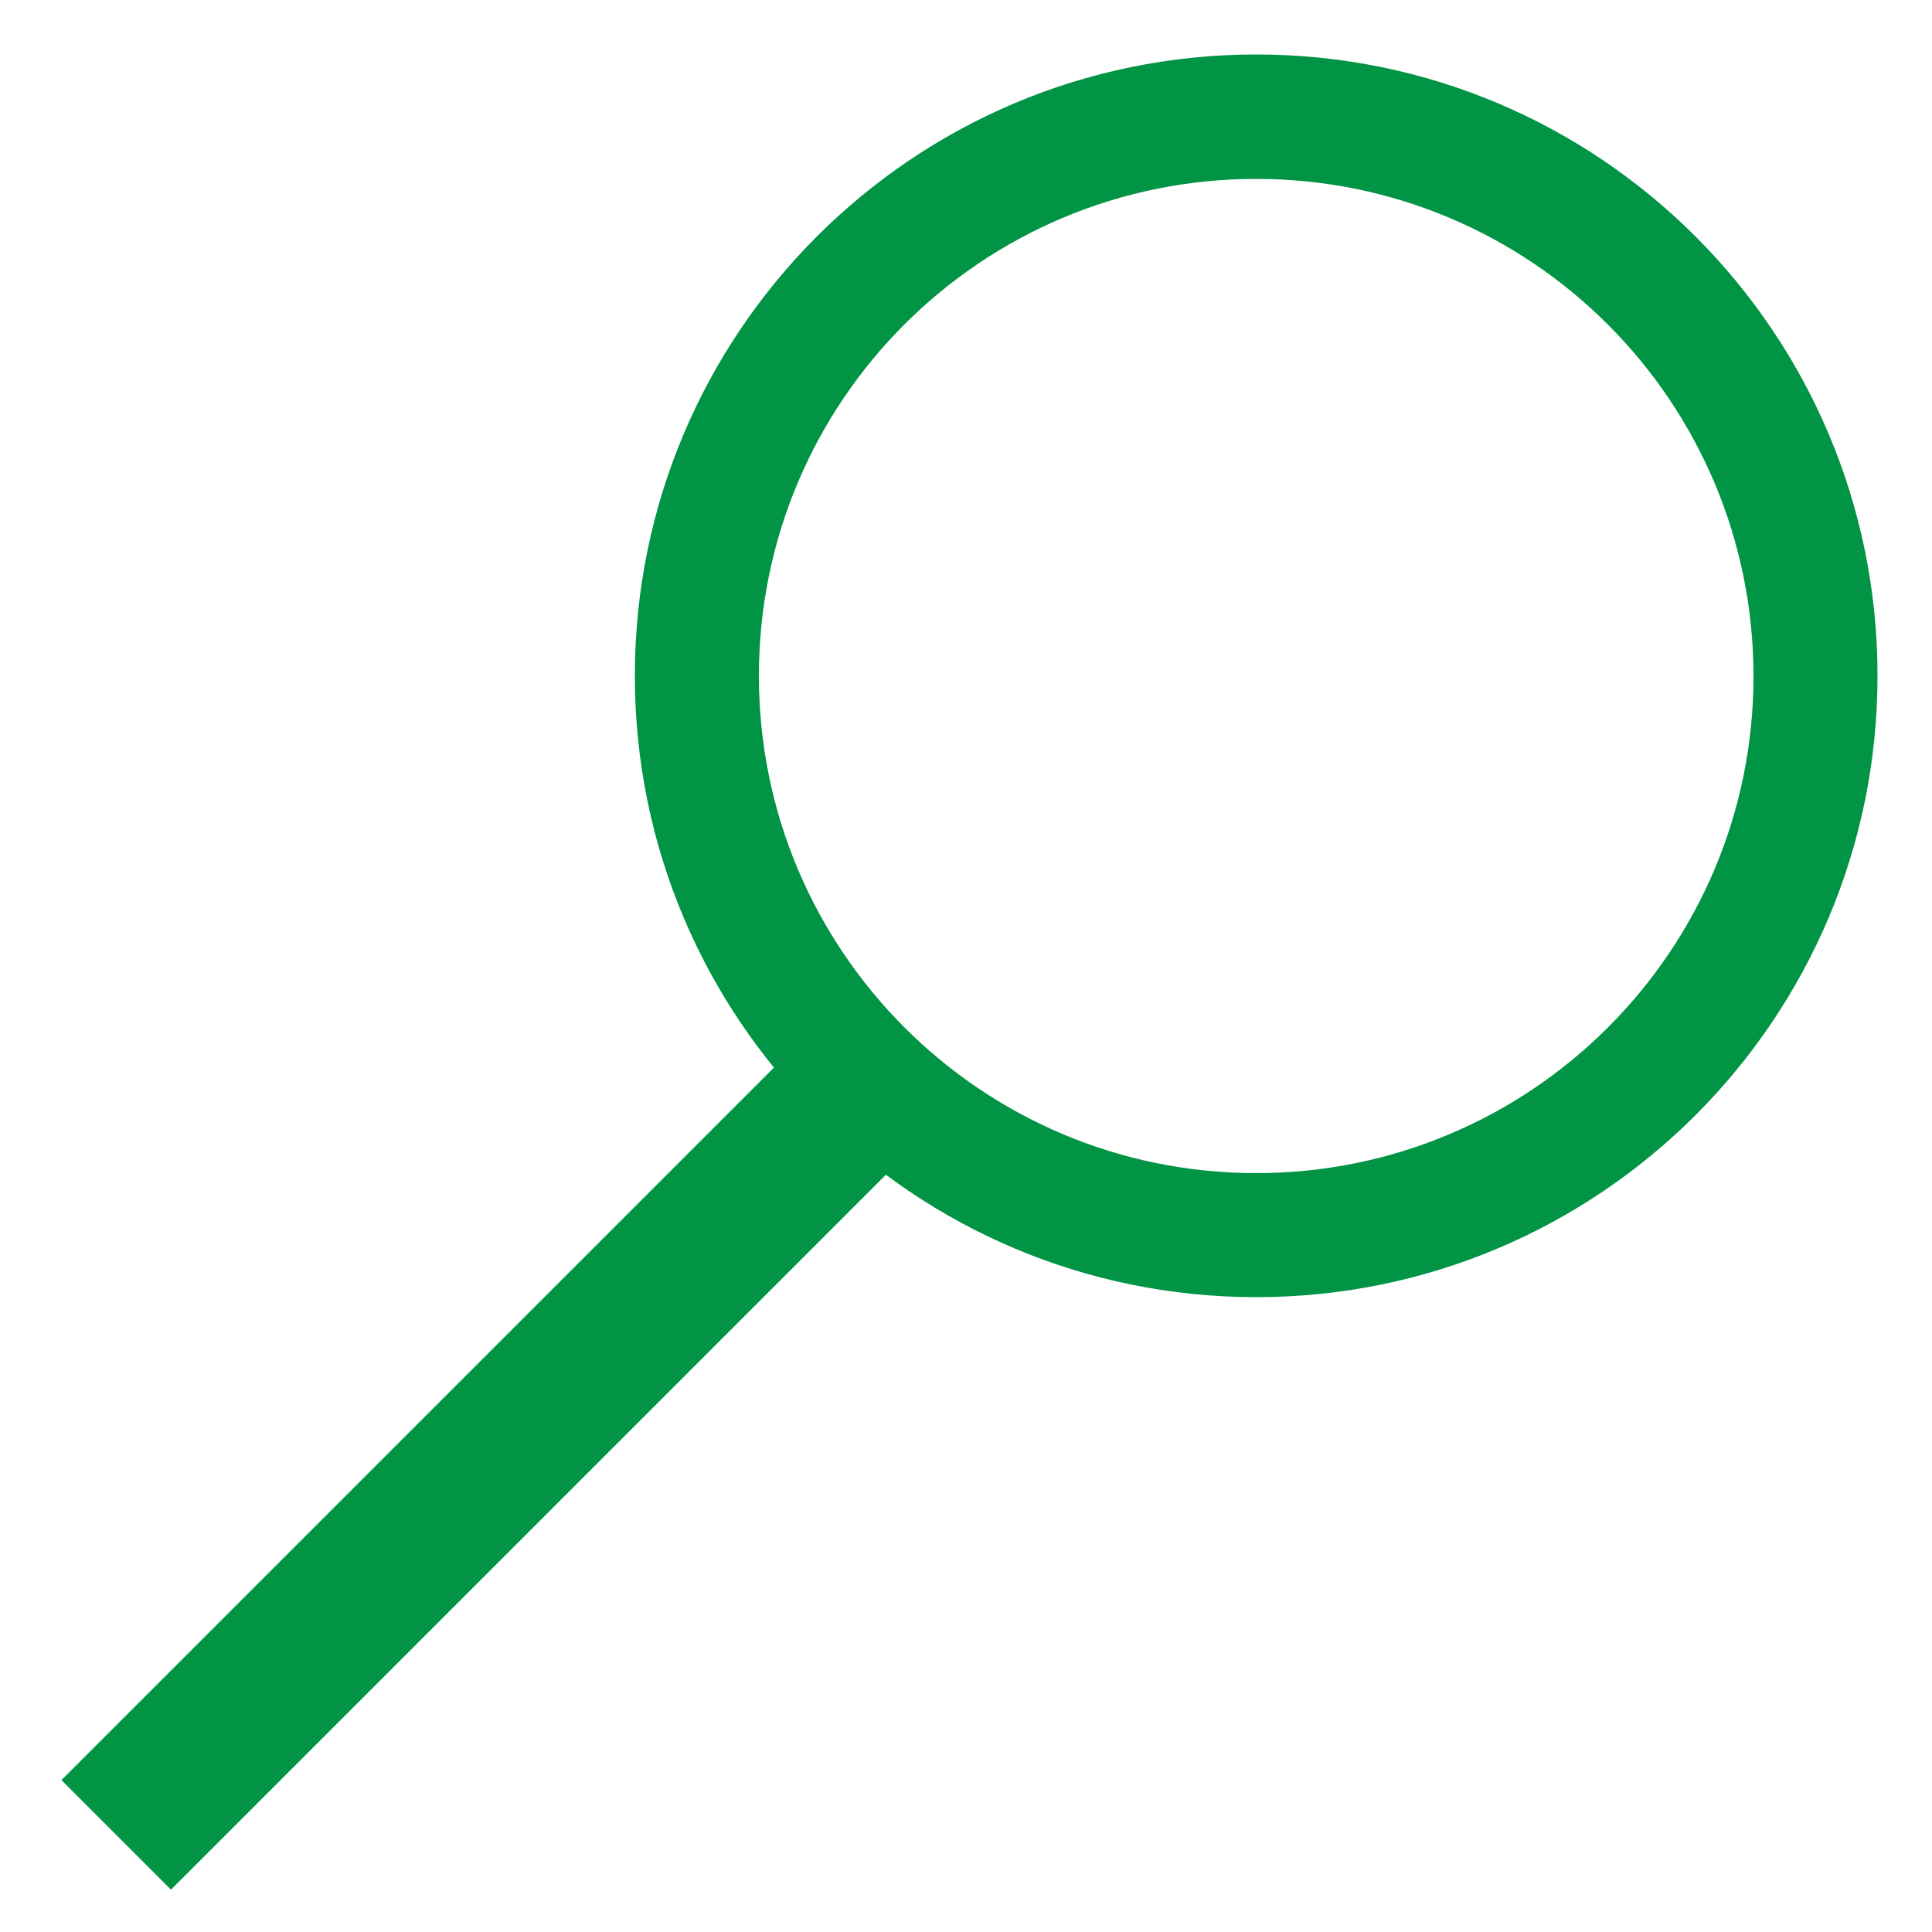 <?xml version="1.0" encoding="utf-8"?>
<svg version="1.1" id="Layer_1" xmlns="http://www.w3.org/2000/svg" xmlns:xlink="http://www.w3.org/1999/xlink" x="0px" y="0px"
	 viewBox="0 0 500 500" style="enable-background:new 0 0 500 500;" xml:space="preserve">
<style type="text/css">
	.st0{fill:#009444;}
</style>
<rect x="109.5" y="234.7" transform="matrix(-0.707 -0.707 0.707 -0.707 -44.266 732.388)" class="st0" width="40.1" height="281.3"/>
<path class="st0" d="M325.1,14.1c-88.8,0-160.8,72-160.8,160.8s72,160.8,160.8,160.8s160.8-72,160.8-160.8S413.9,14.1,325.1,14.1z
	 M325.1,303.6c-71.1,0-128.7-57.6-128.7-128.7S254,46.3,325.1,46.3s128.7,57.6,128.7,128.7S396.1,303.6,325.1,303.6z"/>
</svg>
